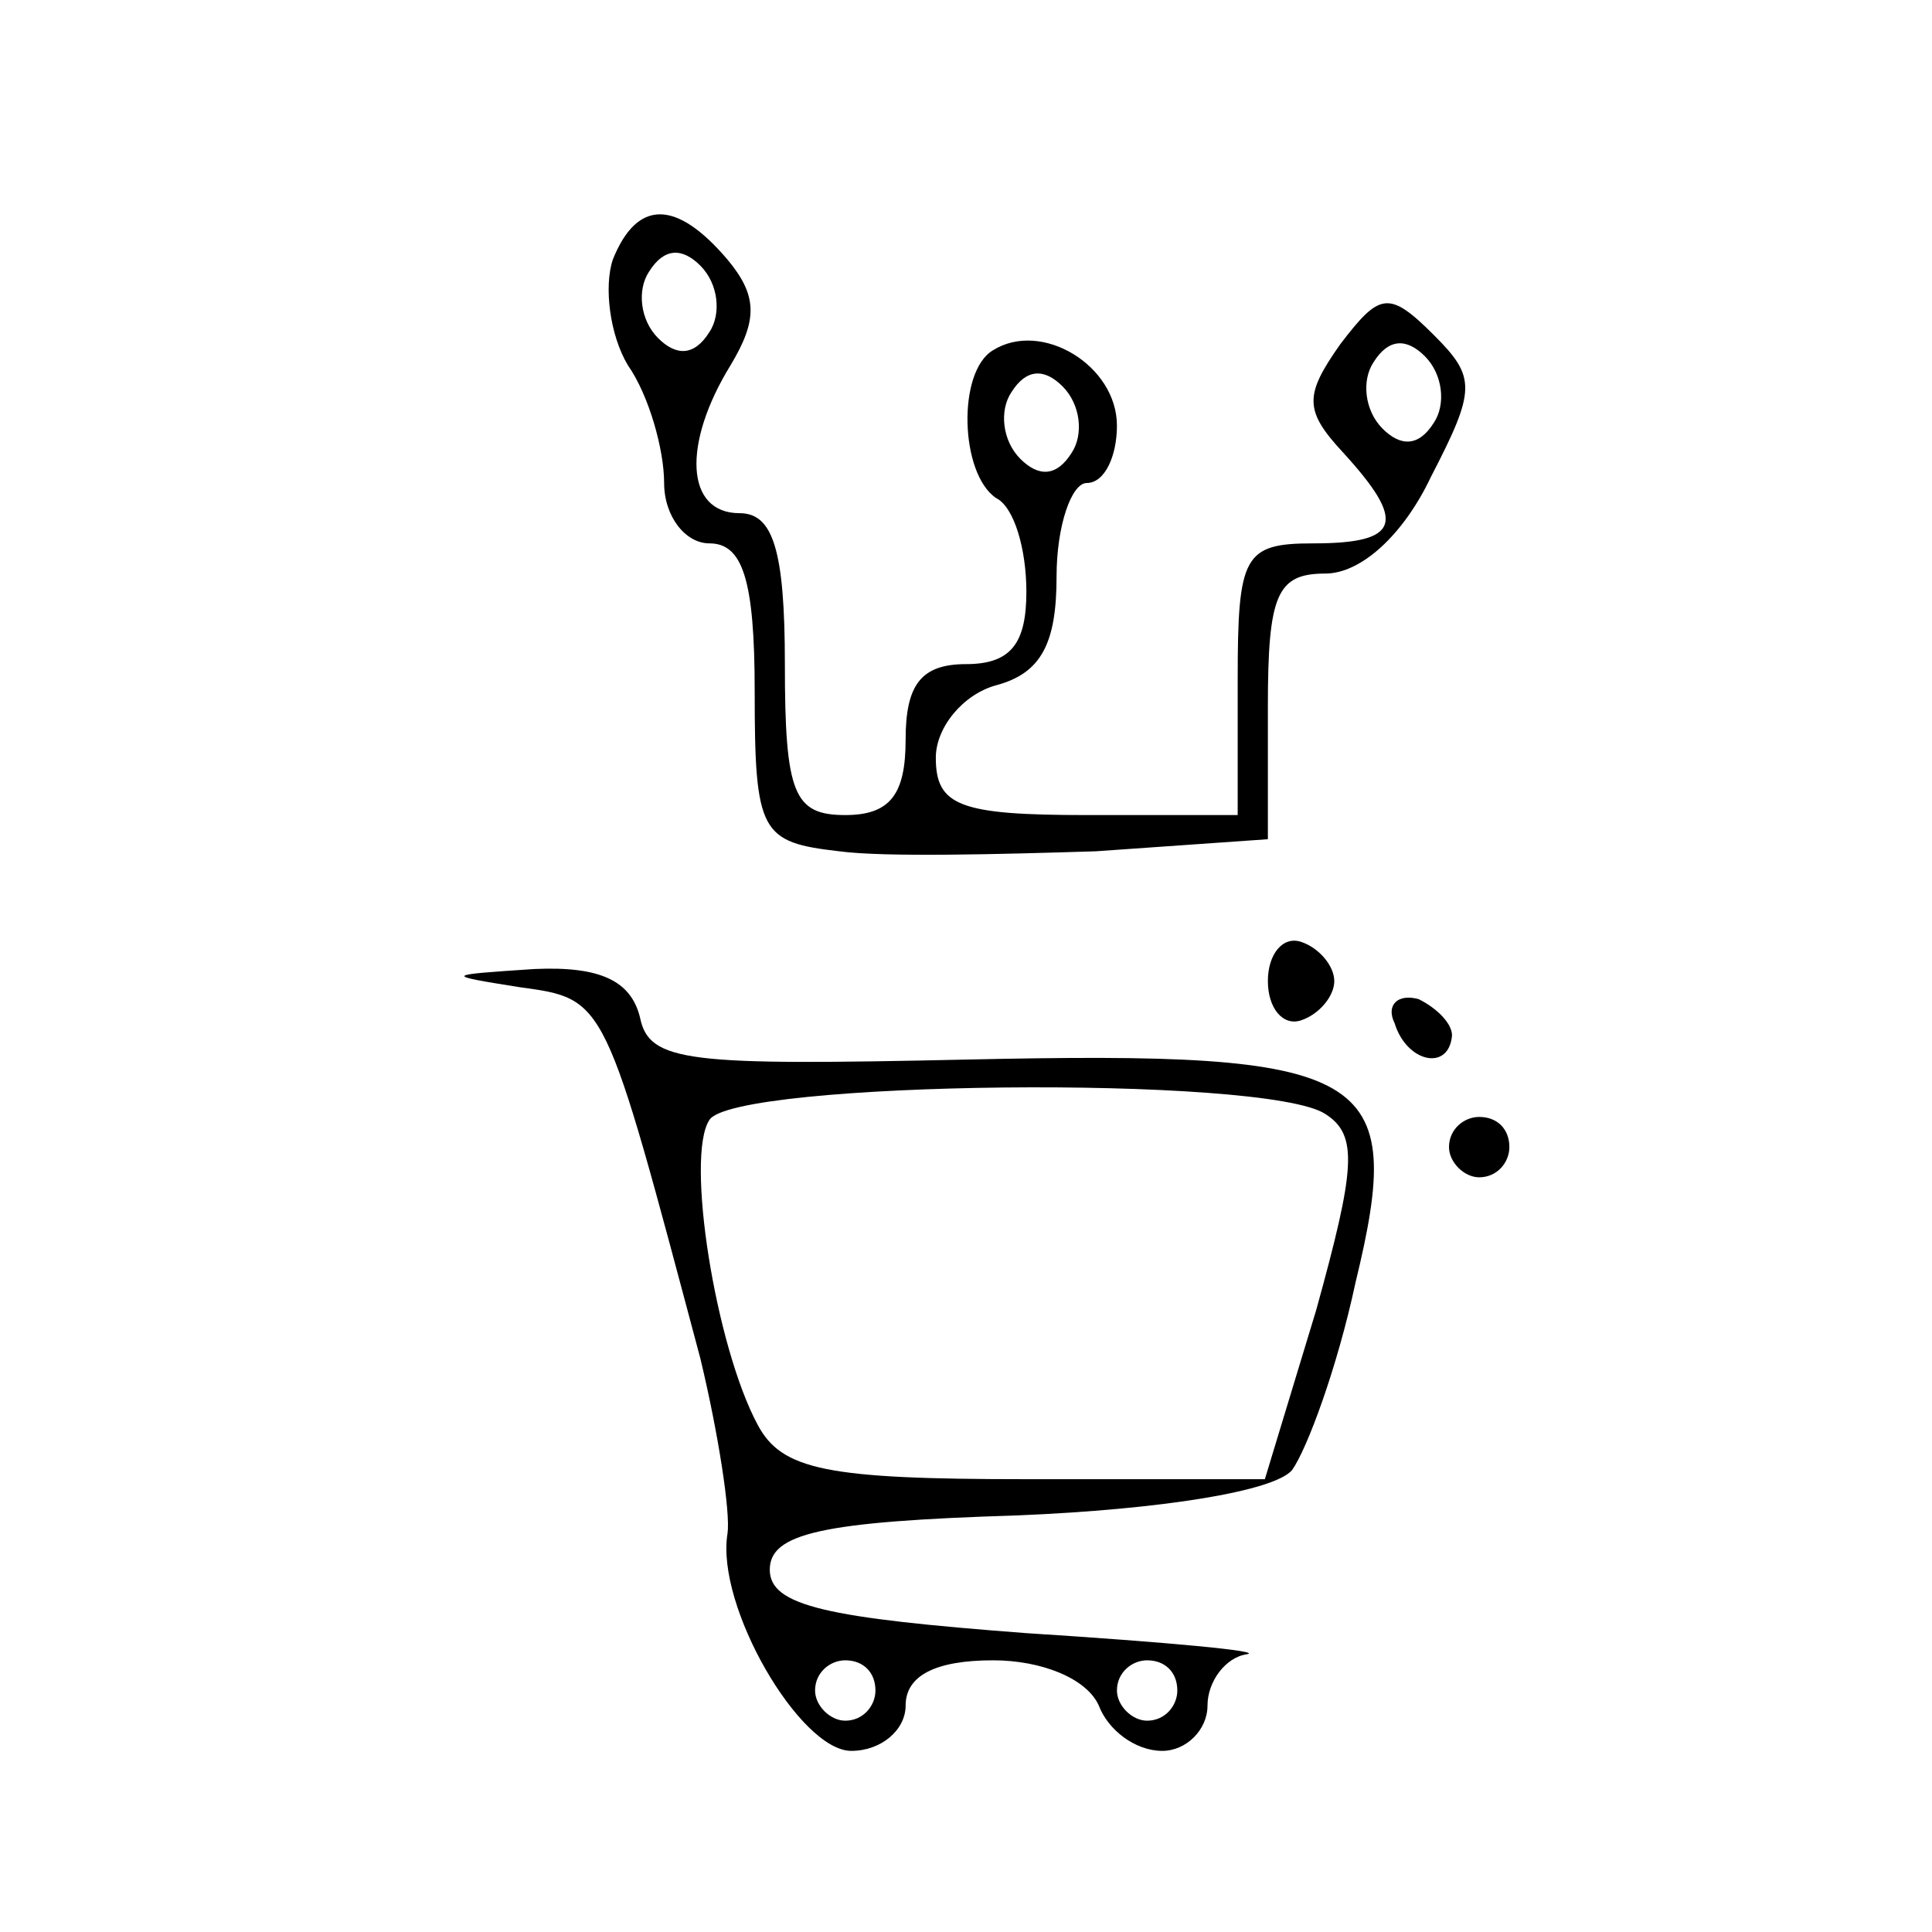 <?xml version="1.0" standalone="no"?>
<!DOCTYPE svg PUBLIC "-//W3C//DTD SVG 20010904//EN"
 "http://www.w3.org/TR/2001/REC-SVG-20010904/DTD/svg10.dtd">
<svg version="1.0" xmlns="http://www.w3.org/2000/svg"
 width="64pt" height="64pt" viewBox="0 0 64 64"
 preserveAspectRatio="xMidYMid meet">

<g transform="translate(0,64) scale(0.1,-0.1)"
fill="#000000" stroke="none">
<path d="M203 554 c-3 -9 -1 -25 5 -35 7 -10 12 -28 12 -39 0 -11 7 -20 15
-20 11 0 15 -12 15 -49 0 -47 2 -50 28 -53 15 -2 53 -1 85 0 l57 4 0 44 c0 37
3 44 19 44 12 0 26 13 35 32 15 29 15 33 1 47 -15 15 -18 14 -31 -3 -12 -17
-12 -22 1 -36 21 -23 19 -30 -10 -30 -23 0 -25 -4 -25 -45 l0 -45 -50 0 c-42
0 -50 3 -50 19 0 10 9 21 20 24 15 4 20 14 20 36 0 17 5 31 10 31 6 0 10 9 10
19 0 20 -25 35 -41 25 -12 -7 -11 -41 1 -49 6 -3 10 -17 10 -31 0 -17 -5 -24
-20 -24 -15 0 -20 -7 -20 -25 0 -18 -5 -25 -20 -25 -17 0 -20 7 -20 50 0 38
-4 50 -15 50 -18 0 -19 23 -3 49 9 15 9 23 -1 35 -17 20 -30 20 -38 0z m32
-24 c-5 -8 -11 -8 -17 -2 -6 6 -7 16 -3 22 5 8 11 8 17 2 6 -6 7 -16 3 -22z
m240 -30 c-5 -8 -11 -8 -17 -2 -6 6 -7 16 -3 22 5 8 11 8 17 2 6 -6 7 -16 3
-22z m-120 -10 c-5 -8 -11 -8 -17 -2 -6 6 -7 16 -3 22 5 8 11 8 17 2 6 -6 7
-16 3 -22z"/>
<path d="M420 315 c0 -9 5 -15 11 -13 6 2 11 8 11 13 0 5 -5 11 -11 13 -6 2
-11 -4 -11 -13z"/>
<path d="M172 313 c29 -4 28 -3 60 -123 6 -25 10 -51 9 -58 -4 -24 24 -72 41
-72 10 0 18 7 18 15 0 10 10 15 29 15 16 0 31 -6 35 -15 3 -8 12 -15 21 -15 8
0 15 7 15 15 0 8 6 16 13 17 6 1 -26 4 -73 7 -66 5 -85 9 -85 21 0 12 17 16
82 18 48 2 85 8 91 15 5 7 15 34 21 62 17 70 6 77 -129 74 -92 -2 -105 -1
-108 14 -3 12 -13 17 -35 16 -30 -2 -30 -2 -5 -6z m267 -42 c11 -7 10 -18 -3
-65 l-17 -56 -79 0 c-66 0 -81 3 -89 18 -14 26 -24 89 -16 101 8 13 184 15
204 2z m-149 -191 c0 -5 -4 -10 -10 -10 -5 0 -10 5 -10 10 0 6 5 10 10 10 6 0
10 -4 10 -10z m100 0 c0 -5 -4 -10 -10 -10 -5 0 -10 5 -10 10 0 6 5 10 10 10
6 0 10 -4 10 -10z"/>
<path d="M462 301 c4 -13 18 -16 19 -4 0 4 -5 9 -11 12 -7 2 -11 -2 -8 -8z"/>
<path d="M480 260 c0 -5 5 -10 10 -10 6 0 10 5 10 10 0 6 -4 10 -10 10 -5 0
-10 -4 -10 -10z"/>
</g>
</svg>
